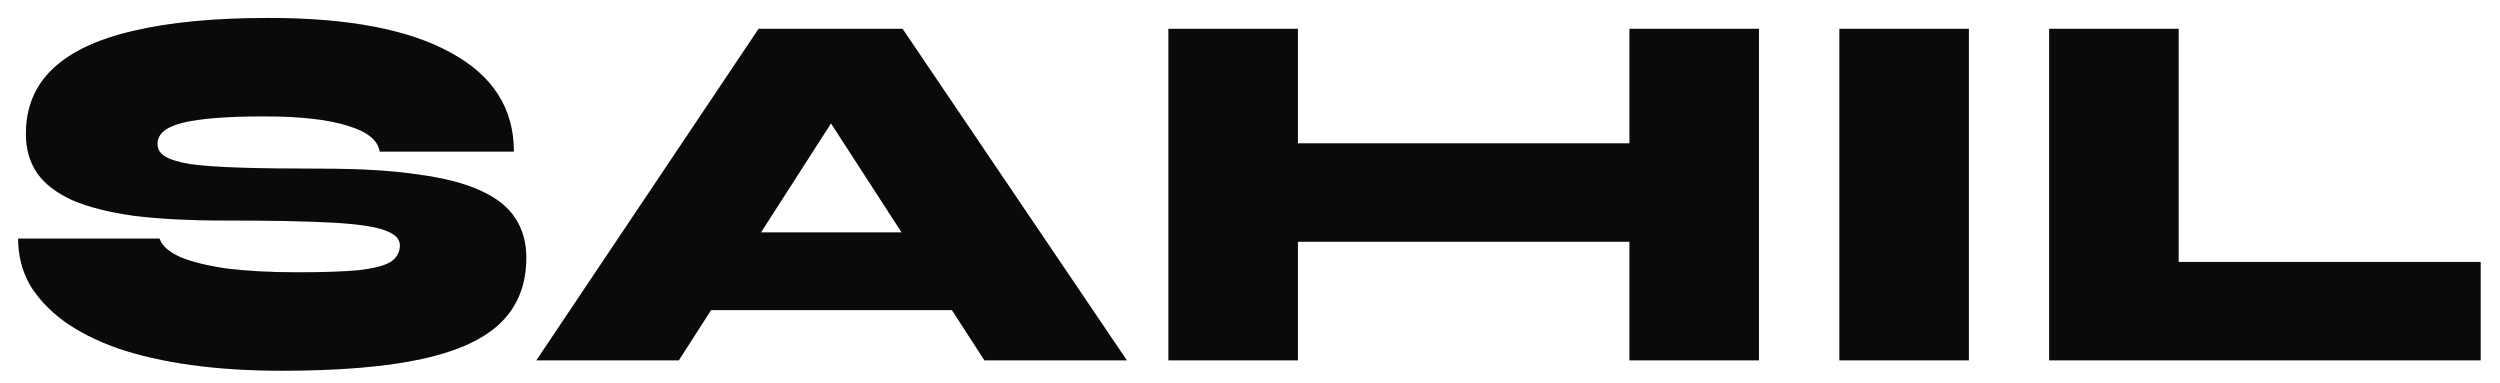 <svg width="111" height="17" viewBox="0 0 111 17" fill="none" xmlns="http://www.w3.org/2000/svg">
<path d="M0.805 10.595H7.084C7.191 10.917 7.506 11.193 8.027 11.423C8.548 11.638 9.246 11.806 10.12 11.929C11.009 12.036 12.037 12.09 13.202 12.09C14.352 12.09 15.257 12.059 15.916 11.998C16.591 11.921 17.066 11.799 17.342 11.63C17.618 11.446 17.756 11.201 17.756 10.894C17.756 10.603 17.534 10.38 17.089 10.227C16.644 10.058 15.855 9.943 14.72 9.882C13.585 9.821 11.991 9.79 9.936 9.79C8.403 9.79 7.076 9.721 5.957 9.583C4.853 9.43 3.941 9.2 3.22 8.893C2.515 8.571 1.993 8.172 1.656 7.697C1.319 7.206 1.15 6.624 1.15 5.949C1.15 4.784 1.541 3.825 2.323 3.074C3.12 2.307 4.316 1.74 5.911 1.372C7.521 0.989 9.53 0.797 11.937 0.797C15.464 0.797 18.155 1.311 20.01 2.338C21.881 3.35 22.816 4.814 22.816 6.731H16.859C16.782 6.225 16.307 5.842 15.433 5.581C14.559 5.305 13.317 5.167 11.707 5.167C10.112 5.167 8.924 5.259 8.142 5.443C7.375 5.627 6.992 5.941 6.992 6.386C6.992 6.616 7.099 6.8 7.314 6.938C7.529 7.076 7.897 7.191 8.418 7.283C8.955 7.36 9.706 7.413 10.672 7.444C11.638 7.475 12.865 7.49 14.352 7.49C15.993 7.49 17.388 7.574 18.538 7.743C19.688 7.896 20.616 8.134 21.321 8.456C22.042 8.778 22.563 9.192 22.885 9.698C23.207 10.189 23.368 10.771 23.368 11.446C23.368 12.611 23 13.562 22.264 14.298C21.528 15.034 20.363 15.578 18.768 15.931C17.173 16.284 15.088 16.46 12.512 16.46C11.055 16.46 9.714 16.376 8.487 16.207C7.276 16.038 6.195 15.793 5.244 15.471C4.293 15.134 3.488 14.727 2.829 14.252C2.17 13.761 1.664 13.217 1.311 12.619C0.974 12.006 0.805 11.331 0.805 10.595ZM28.966 13.769V10.319H44.698V13.769H28.966ZM23.814 16L33.681 1.28H40.075L50.034 16H43.709L35.176 2.821H38.603L30.139 16H23.814ZM56.8 6.363H72.992V10.733H56.8V6.363ZM72.348 1.28H78.098V16H72.348V1.28ZM51.878 1.28H57.628V16H51.878V1.28ZM81.669 1.28H87.419V16H81.669V1.28ZM96.732 1.28V11.63H110.141V16H90.982V1.28H96.732Z" fill="#0D0D0D"/>
<path d="M0.805 10.595H7.084C7.191 10.917 7.506 11.193 8.027 11.423C8.548 11.638 9.246 11.806 10.12 11.929C11.009 12.036 12.037 12.09 13.202 12.09C14.352 12.09 15.257 12.059 15.916 11.998C16.591 11.921 17.066 11.799 17.342 11.63C17.618 11.446 17.756 11.201 17.756 10.894C17.756 10.603 17.534 10.38 17.089 10.227C16.644 10.058 15.855 9.943 14.72 9.882C13.585 9.821 11.991 9.79 9.936 9.79C8.403 9.79 7.076 9.721 5.957 9.583C4.853 9.43 3.941 9.2 3.22 8.893C2.515 8.571 1.993 8.172 1.656 7.697C1.319 7.206 1.15 6.624 1.15 5.949C1.15 4.784 1.541 3.825 2.323 3.074C3.12 2.307 4.316 1.74 5.911 1.372C7.521 0.989 9.53 0.797 11.937 0.797C15.464 0.797 18.155 1.311 20.01 2.338C21.881 3.35 22.816 4.814 22.816 6.731H16.859C16.782 6.225 16.307 5.842 15.433 5.581C14.559 5.305 13.317 5.167 11.707 5.167C10.112 5.167 8.924 5.259 8.142 5.443C7.375 5.627 6.992 5.941 6.992 6.386C6.992 6.616 7.099 6.8 7.314 6.938C7.529 7.076 7.897 7.191 8.418 7.283C8.955 7.36 9.706 7.413 10.672 7.444C11.638 7.475 12.865 7.49 14.352 7.49C15.993 7.49 17.388 7.574 18.538 7.743C19.688 7.896 20.616 8.134 21.321 8.456C22.042 8.778 22.563 9.192 22.885 9.698C23.207 10.189 23.368 10.771 23.368 11.446C23.368 12.611 23 13.562 22.264 14.298C21.528 15.034 20.363 15.578 18.768 15.931C17.173 16.284 15.088 16.46 12.512 16.46C11.055 16.46 9.714 16.376 8.487 16.207C7.276 16.038 6.195 15.793 5.244 15.471C4.293 15.134 3.488 14.727 2.829 14.252C2.17 13.761 1.664 13.217 1.311 12.619C0.974 12.006 0.805 11.331 0.805 10.595ZM28.966 13.769V10.319H44.698V13.769H28.966ZM23.814 16L33.681 1.28H40.075L50.034 16H43.709L35.176 2.821H38.603L30.139 16H23.814ZM56.8 6.363H72.992V10.733H56.8V6.363ZM72.348 1.28H78.098V16H72.348V1.28ZM51.878 1.28H57.628V16H51.878V1.28ZM81.669 1.28H87.419V16H81.669V1.28ZM96.732 1.28V11.63H110.141V16H90.982V1.28H96.732Z" fill="black" fill-opacity="0.2"/>
</svg>
